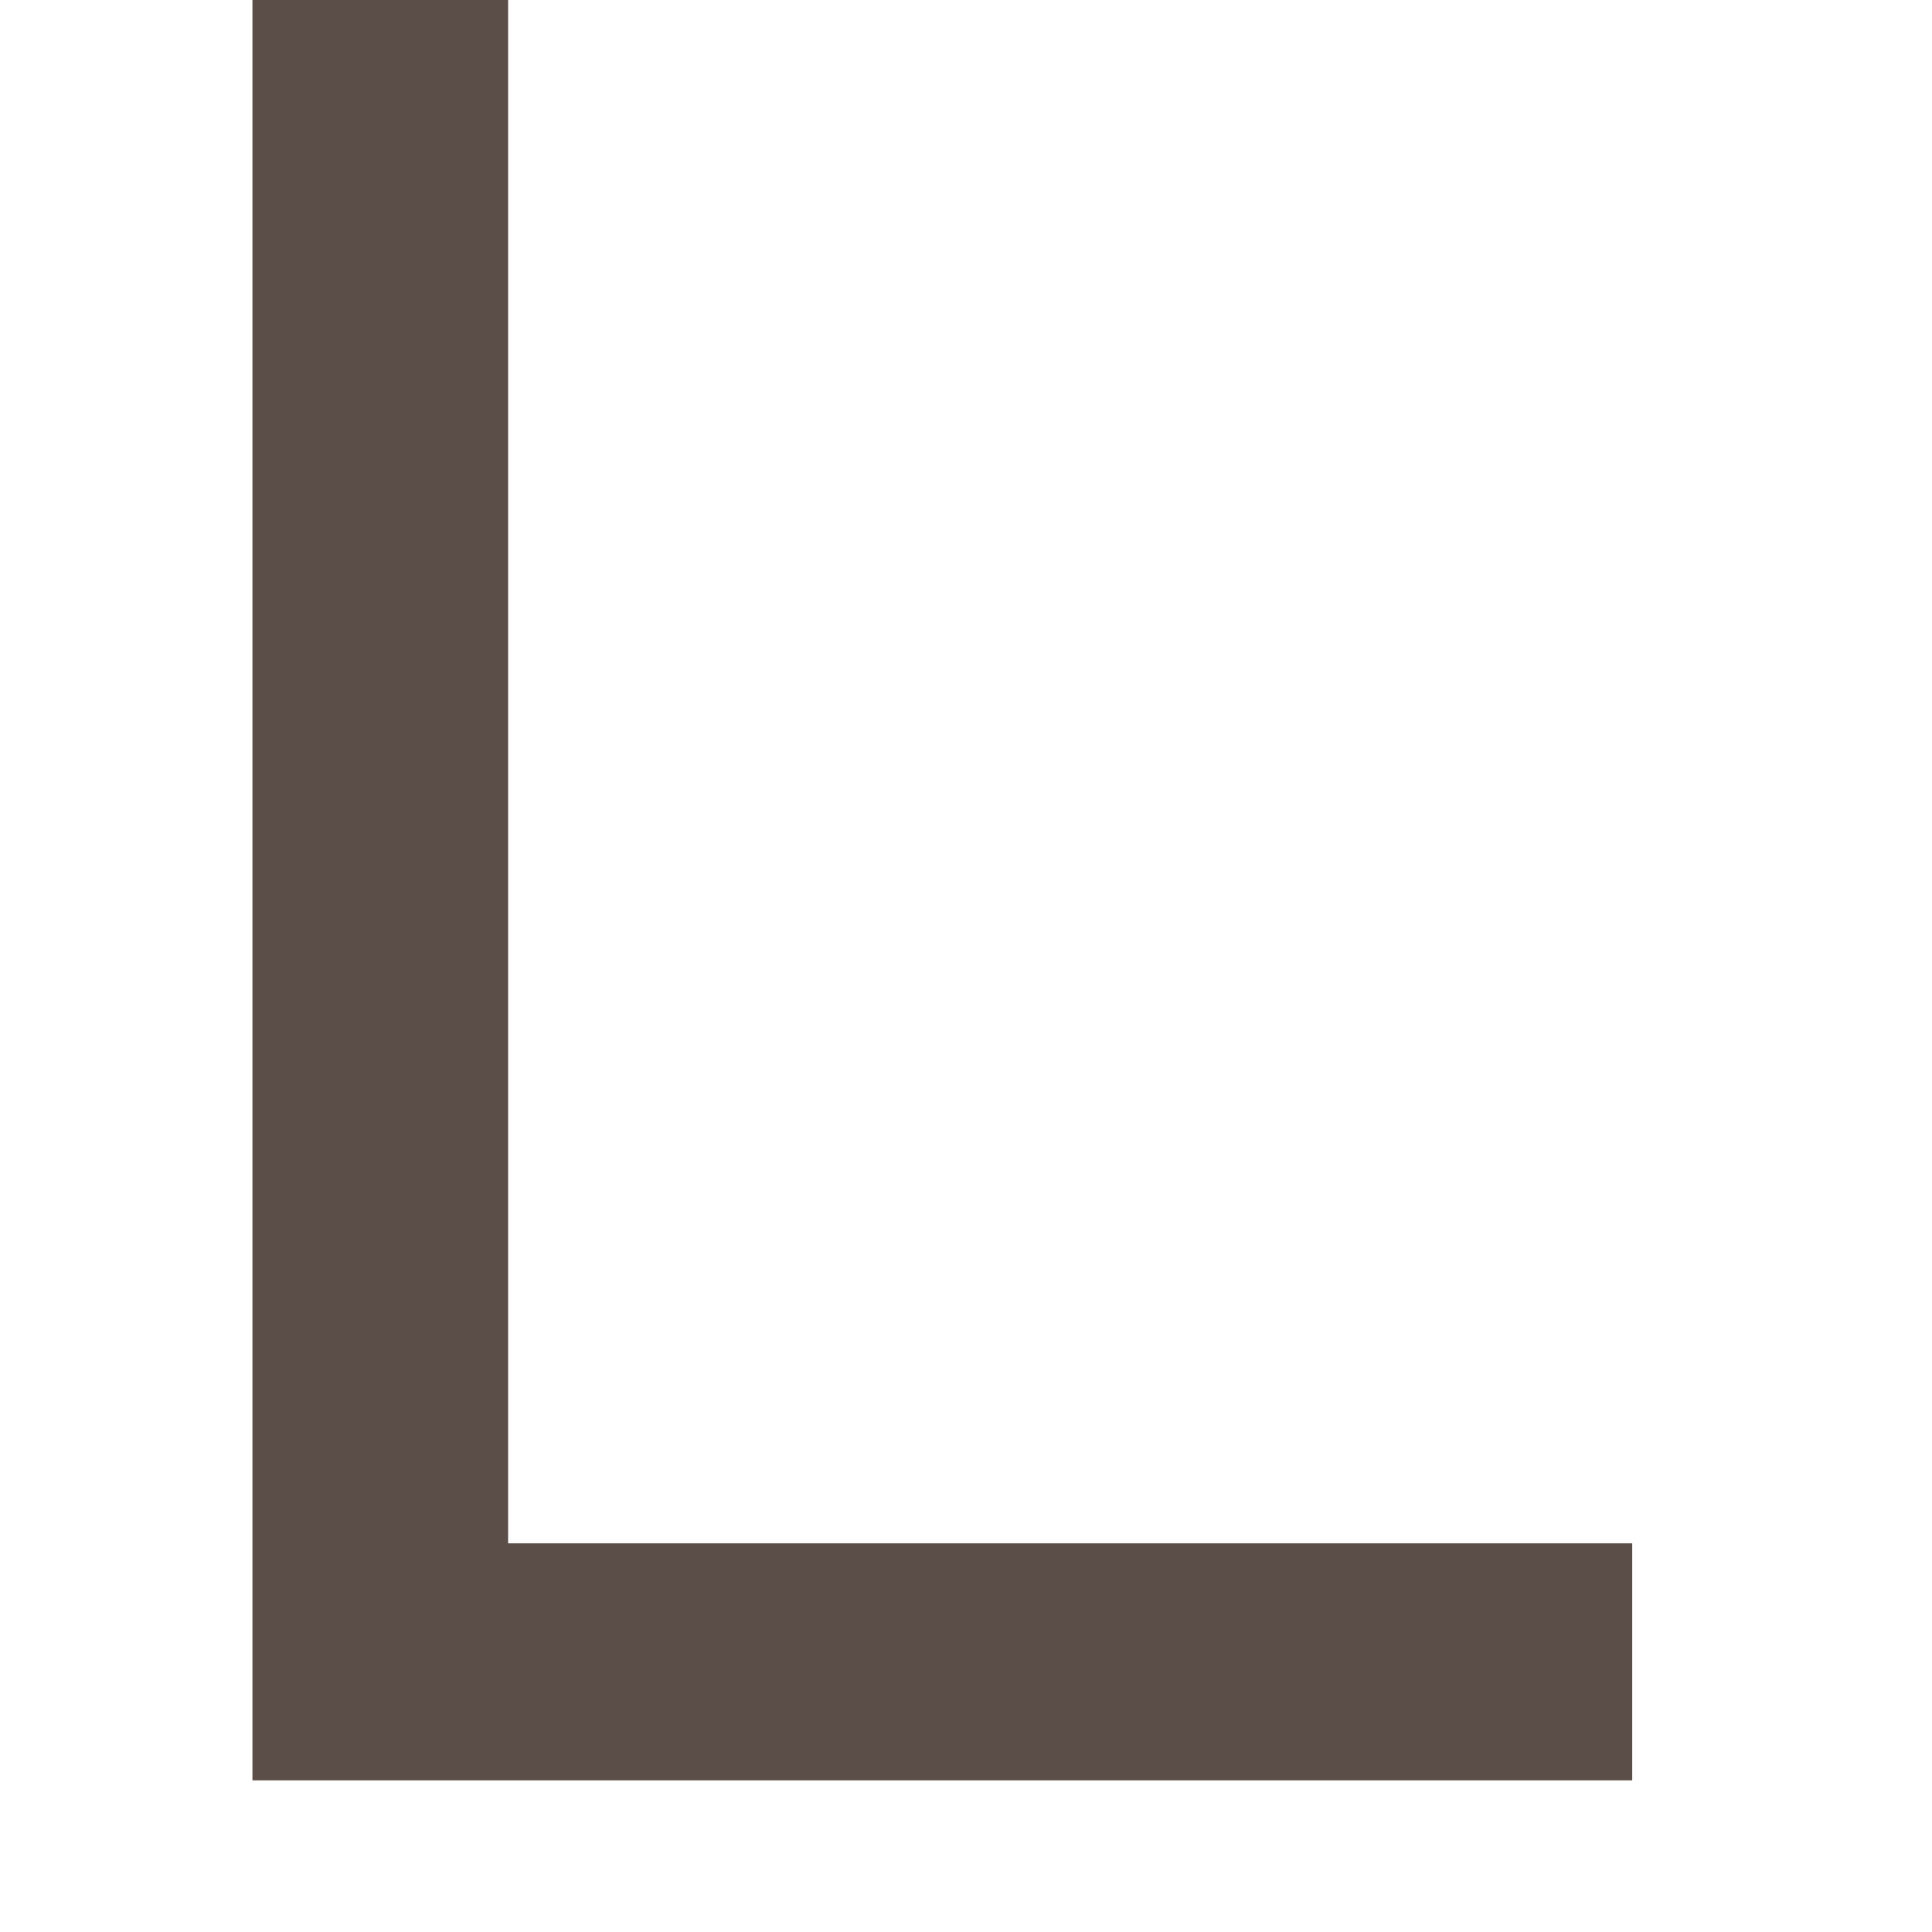 <svg width="6" height="6" viewBox="0 0 6 6" fill="none" xmlns="http://www.w3.org/2000/svg" xmlns:xlink="http://www.w3.org/1999/xlink">
<path d="M1.578,4.793L5.069,4.793L5.069,5.529L0.784,5.529L0.784,-0.835L1.578,-0.835L1.578,4.793Z" fill="#5B4D47"/>
</svg>
